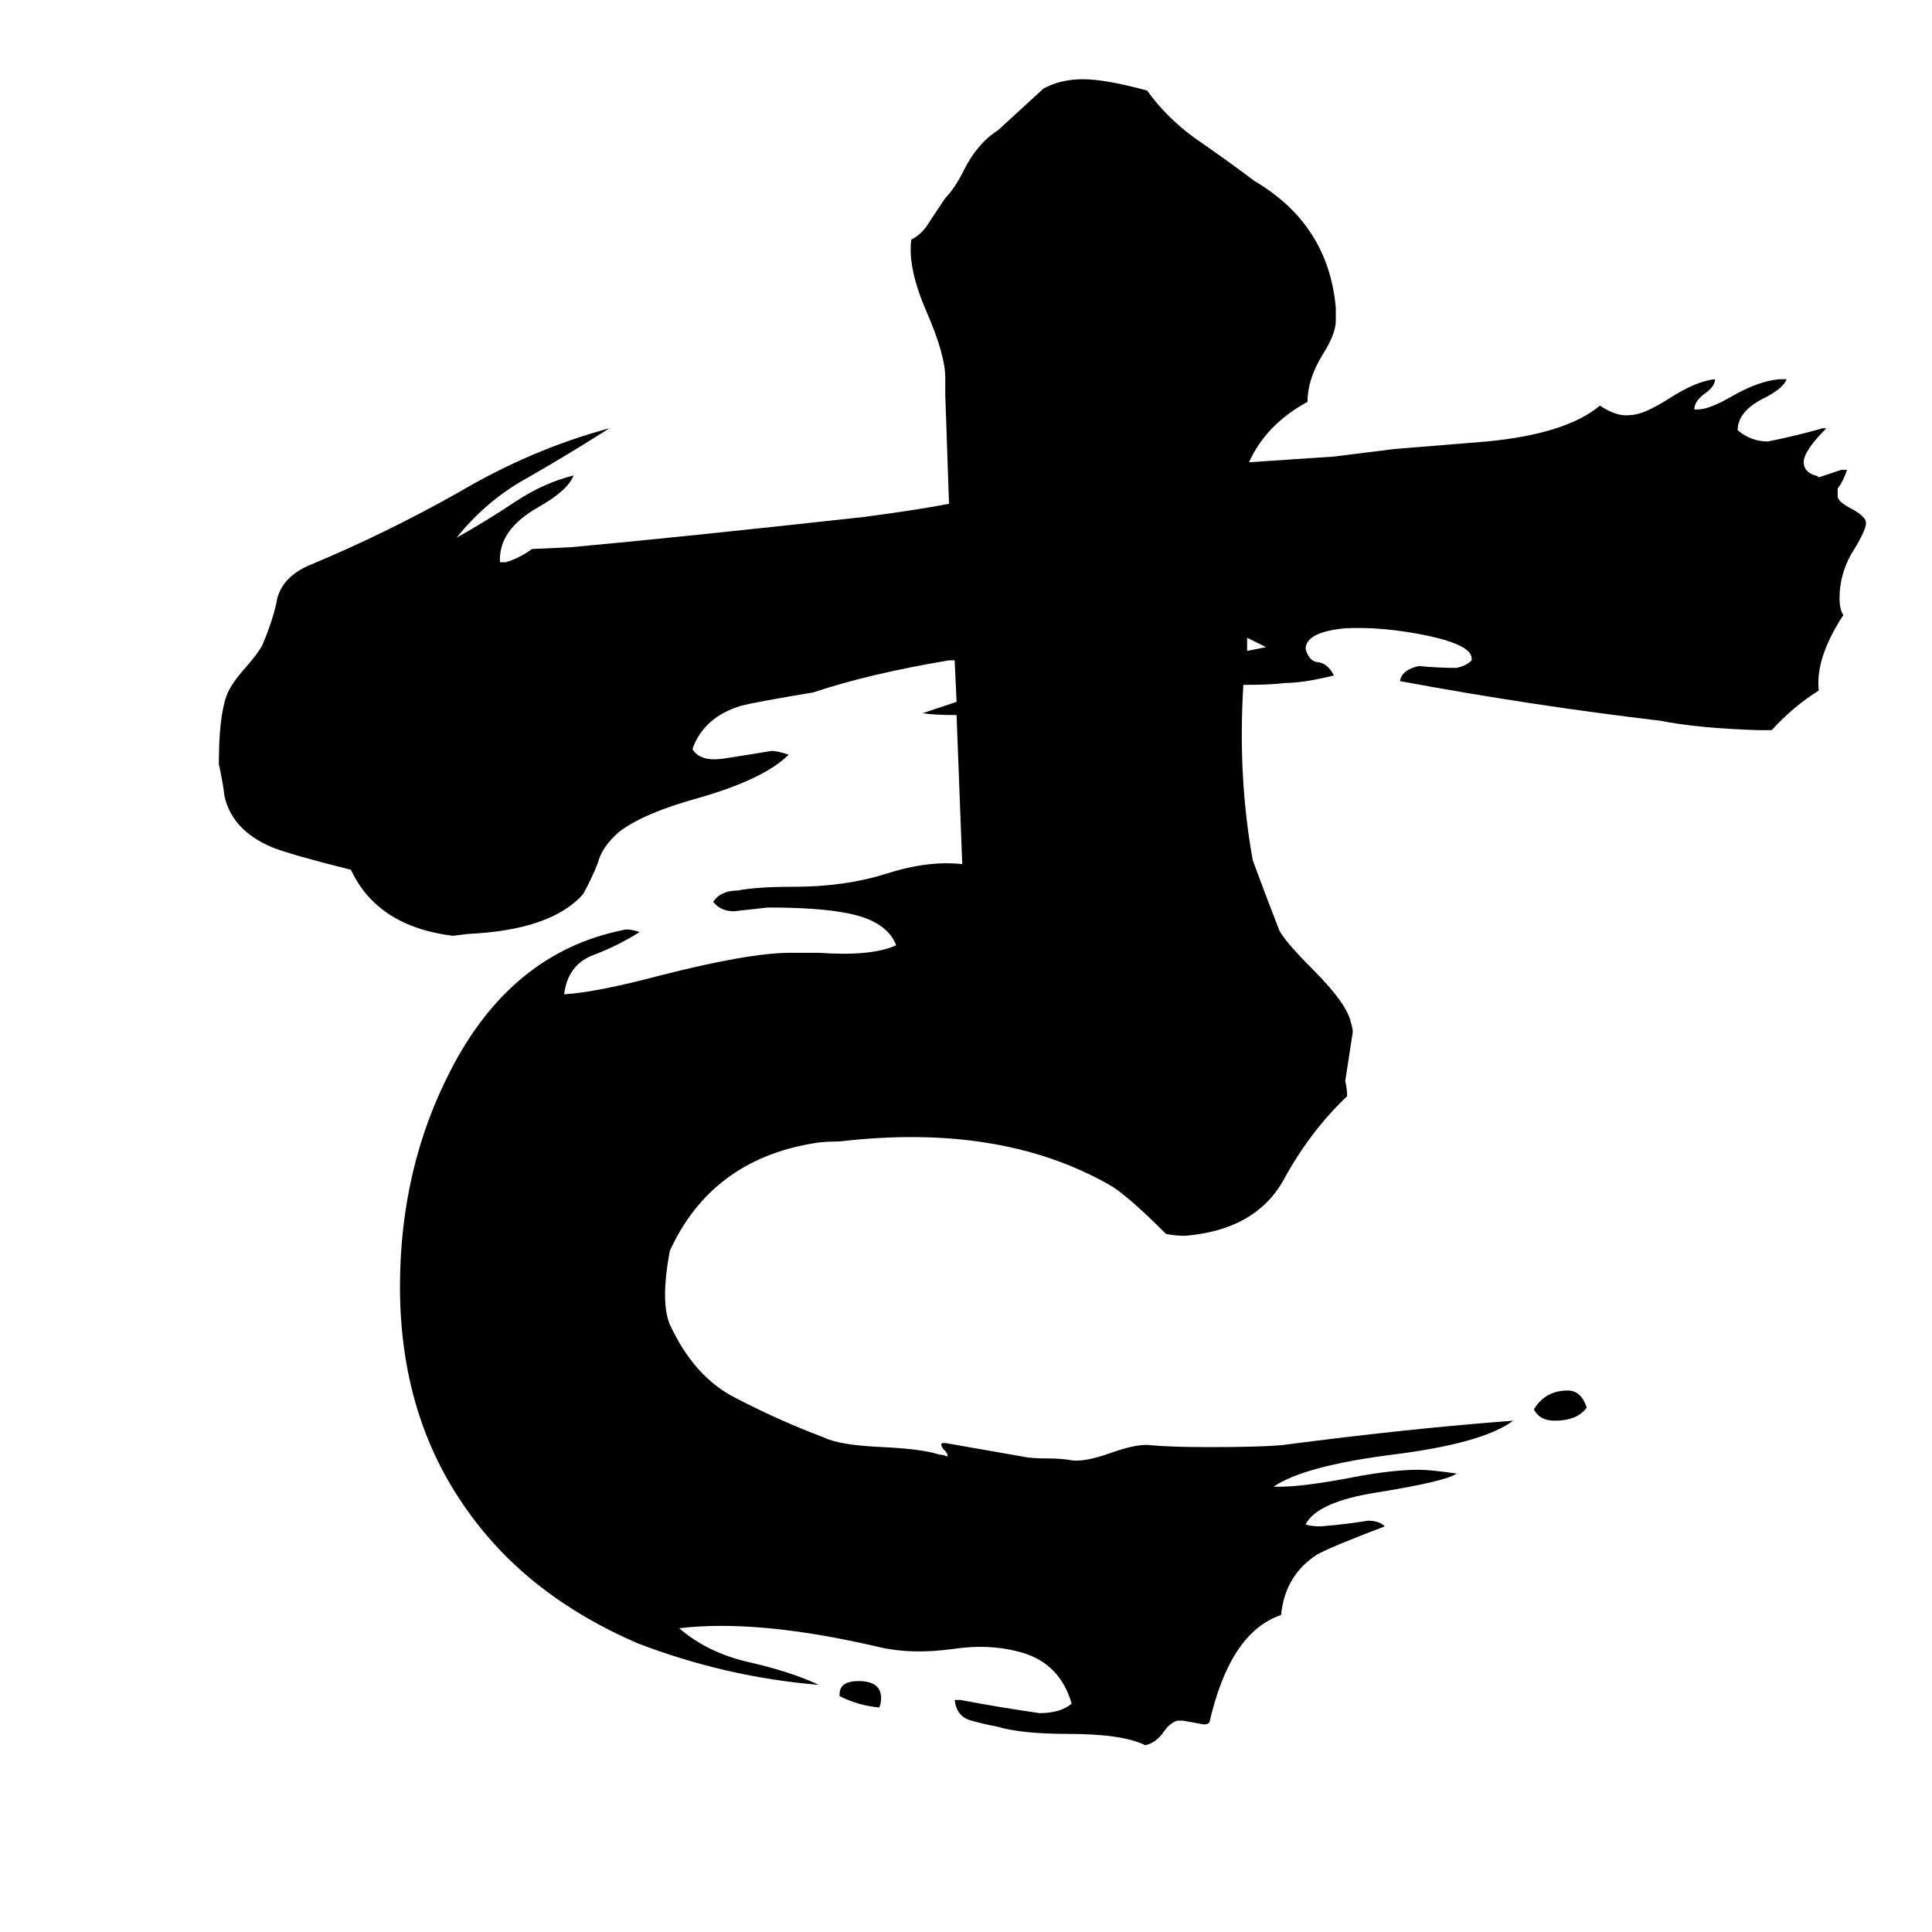 <svg xmlns="http://www.w3.org/2000/svg" viewBox="0 -800 1024 1024">
	<path fill="#000000" d="M939 -413H932Q900 -414 880 -418Q812 -426 742 -439Q743 -445 752 -447Q762 -446 772 -446Q777 -447 780 -450V-451Q780 -458 757 -463Q733 -468 713 -467Q692 -465 692 -456Q694 -449 699 -449Q704 -448 707 -442Q691 -438 681 -438Q674 -437 659 -437Q656 -388 664 -344Q671 -325 678 -307Q681 -301 696 -286Q714 -268 716 -258Q717 -255 717 -253Q715 -240 713 -227Q714 -223 714 -219Q694 -200 680 -174Q665 -148 628 -145Q623 -145 618 -146Q597 -167 588 -172Q530 -205 445 -195Q436 -195 431 -194Q377 -185 355 -137Q350 -110 355 -98Q368 -70 390 -59Q413 -47 437 -38Q445 -34 468 -33Q489 -32 498 -29Q500 -29 502 -28Q503 -29 500 -32Q497 -36 502 -35L542 -28Q546 -27 555 -27Q563 -27 568 -26Q575 -25 589 -30Q603 -35 610 -34Q621 -33 641 -33Q667 -33 679 -34Q748 -43 802 -47Q786 -35 738 -29Q691 -23 675 -12H678Q691 -12 717 -17Q738 -21 752 -21Q758 -21 772 -19Q767 -15 730 -9Q698 -4 692 8Q695 9 700 9Q713 8 725 6Q731 6 734 9Q705 20 698 24Q681 35 679 56Q652 65 641 113Q640 114 638 114Q633 113 627 112H624Q620 113 616 119Q612 124 607 125Q595 119 566 119Q541 119 528 115Q522 114 515 112Q507 110 506 101H509Q530 105 551 108Q562 108 568 103Q562 82 542 76Q525 71 505 74Q483 77 466 73Q402 58 360 63Q375 76 397 81Q419 86 434 93Q385 89 338 71Q280 46 248 1Q212 -49 212 -118Q212 -181 239 -233Q271 -295 330 -307Q333 -308 339 -306Q328 -299 315 -294Q301 -289 299 -273Q316 -274 350 -283Q397 -295 419 -295H434Q462 -293 475 -299Q470 -312 449 -316Q434 -319 407 -319Q398 -318 389 -317Q382 -317 378 -322Q382 -328 391 -328Q401 -330 421 -330Q448 -330 470 -337Q492 -344 510 -342L507 -421Q495 -421 489 -422L507 -428L506 -450H503Q461 -443 431 -433Q401 -428 393 -426Q373 -420 367 -403Q371 -396 384 -398Q397 -400 409 -402Q412 -402 418 -400Q405 -387 370 -377Q341 -369 328 -359Q319 -351 317 -343Q314 -335 309 -326Q292 -307 248 -305L240 -304Q200 -309 186 -339Q154 -347 144 -351Q123 -360 119 -378Q118 -386 116 -395Q116 -420 120 -431Q122 -437 130 -446Q137 -454 139 -458Q145 -472 147 -483Q150 -494 163 -500Q204 -517 243 -539Q282 -562 323 -573Q301 -559 280 -547Q258 -535 242 -515Q258 -524 273 -534Q288 -544 304 -548Q301 -540 285 -531Q264 -519 265 -502H268Q275 -504 282 -509L303 -510Q358 -515 458 -526Q488 -530 503 -533L501 -591V-600Q501 -612 491 -635Q481 -658 483 -673Q489 -676 493 -683Q497 -689 501 -695Q506 -700 511 -710Q518 -724 529 -731Q541 -742 553 -753Q562 -758 574 -758Q586 -758 608 -752Q618 -738 633 -727Q649 -716 665 -704Q704 -681 708 -637V-630Q708 -623 701 -612Q693 -599 693 -587Q671 -575 662 -555L707 -558L739 -562L788 -566Q830 -570 848 -585Q857 -579 864 -580Q871 -580 885 -589Q899 -598 909 -599Q909 -595 903 -591Q898 -587 898 -583H900Q906 -583 918 -590Q932 -598 943 -599H947Q945 -594 935 -589Q921 -582 921 -572Q928 -566 937 -566Q952 -569 966 -573H968Q956 -561 956 -555Q956 -550 962 -548Q963 -548 964 -547Q970 -549 976 -551H979Q977 -545 974 -541V-537Q974 -534 982 -530Q989 -526 989 -523V-522Q988 -517 981 -506Q975 -495 975 -483Q975 -477 977 -474Q962 -451 964 -434Q951 -426 939 -413ZM813 -53Q819 -63 831 -63Q838 -63 841 -54Q836 -47 824 -47Q816 -47 813 -53ZM445 99V98Q445 91 455 91Q467 91 467 100Q467 103 466 105Q455 104 445 99ZM661 -455L671 -457L661 -462Z"/>
</svg>